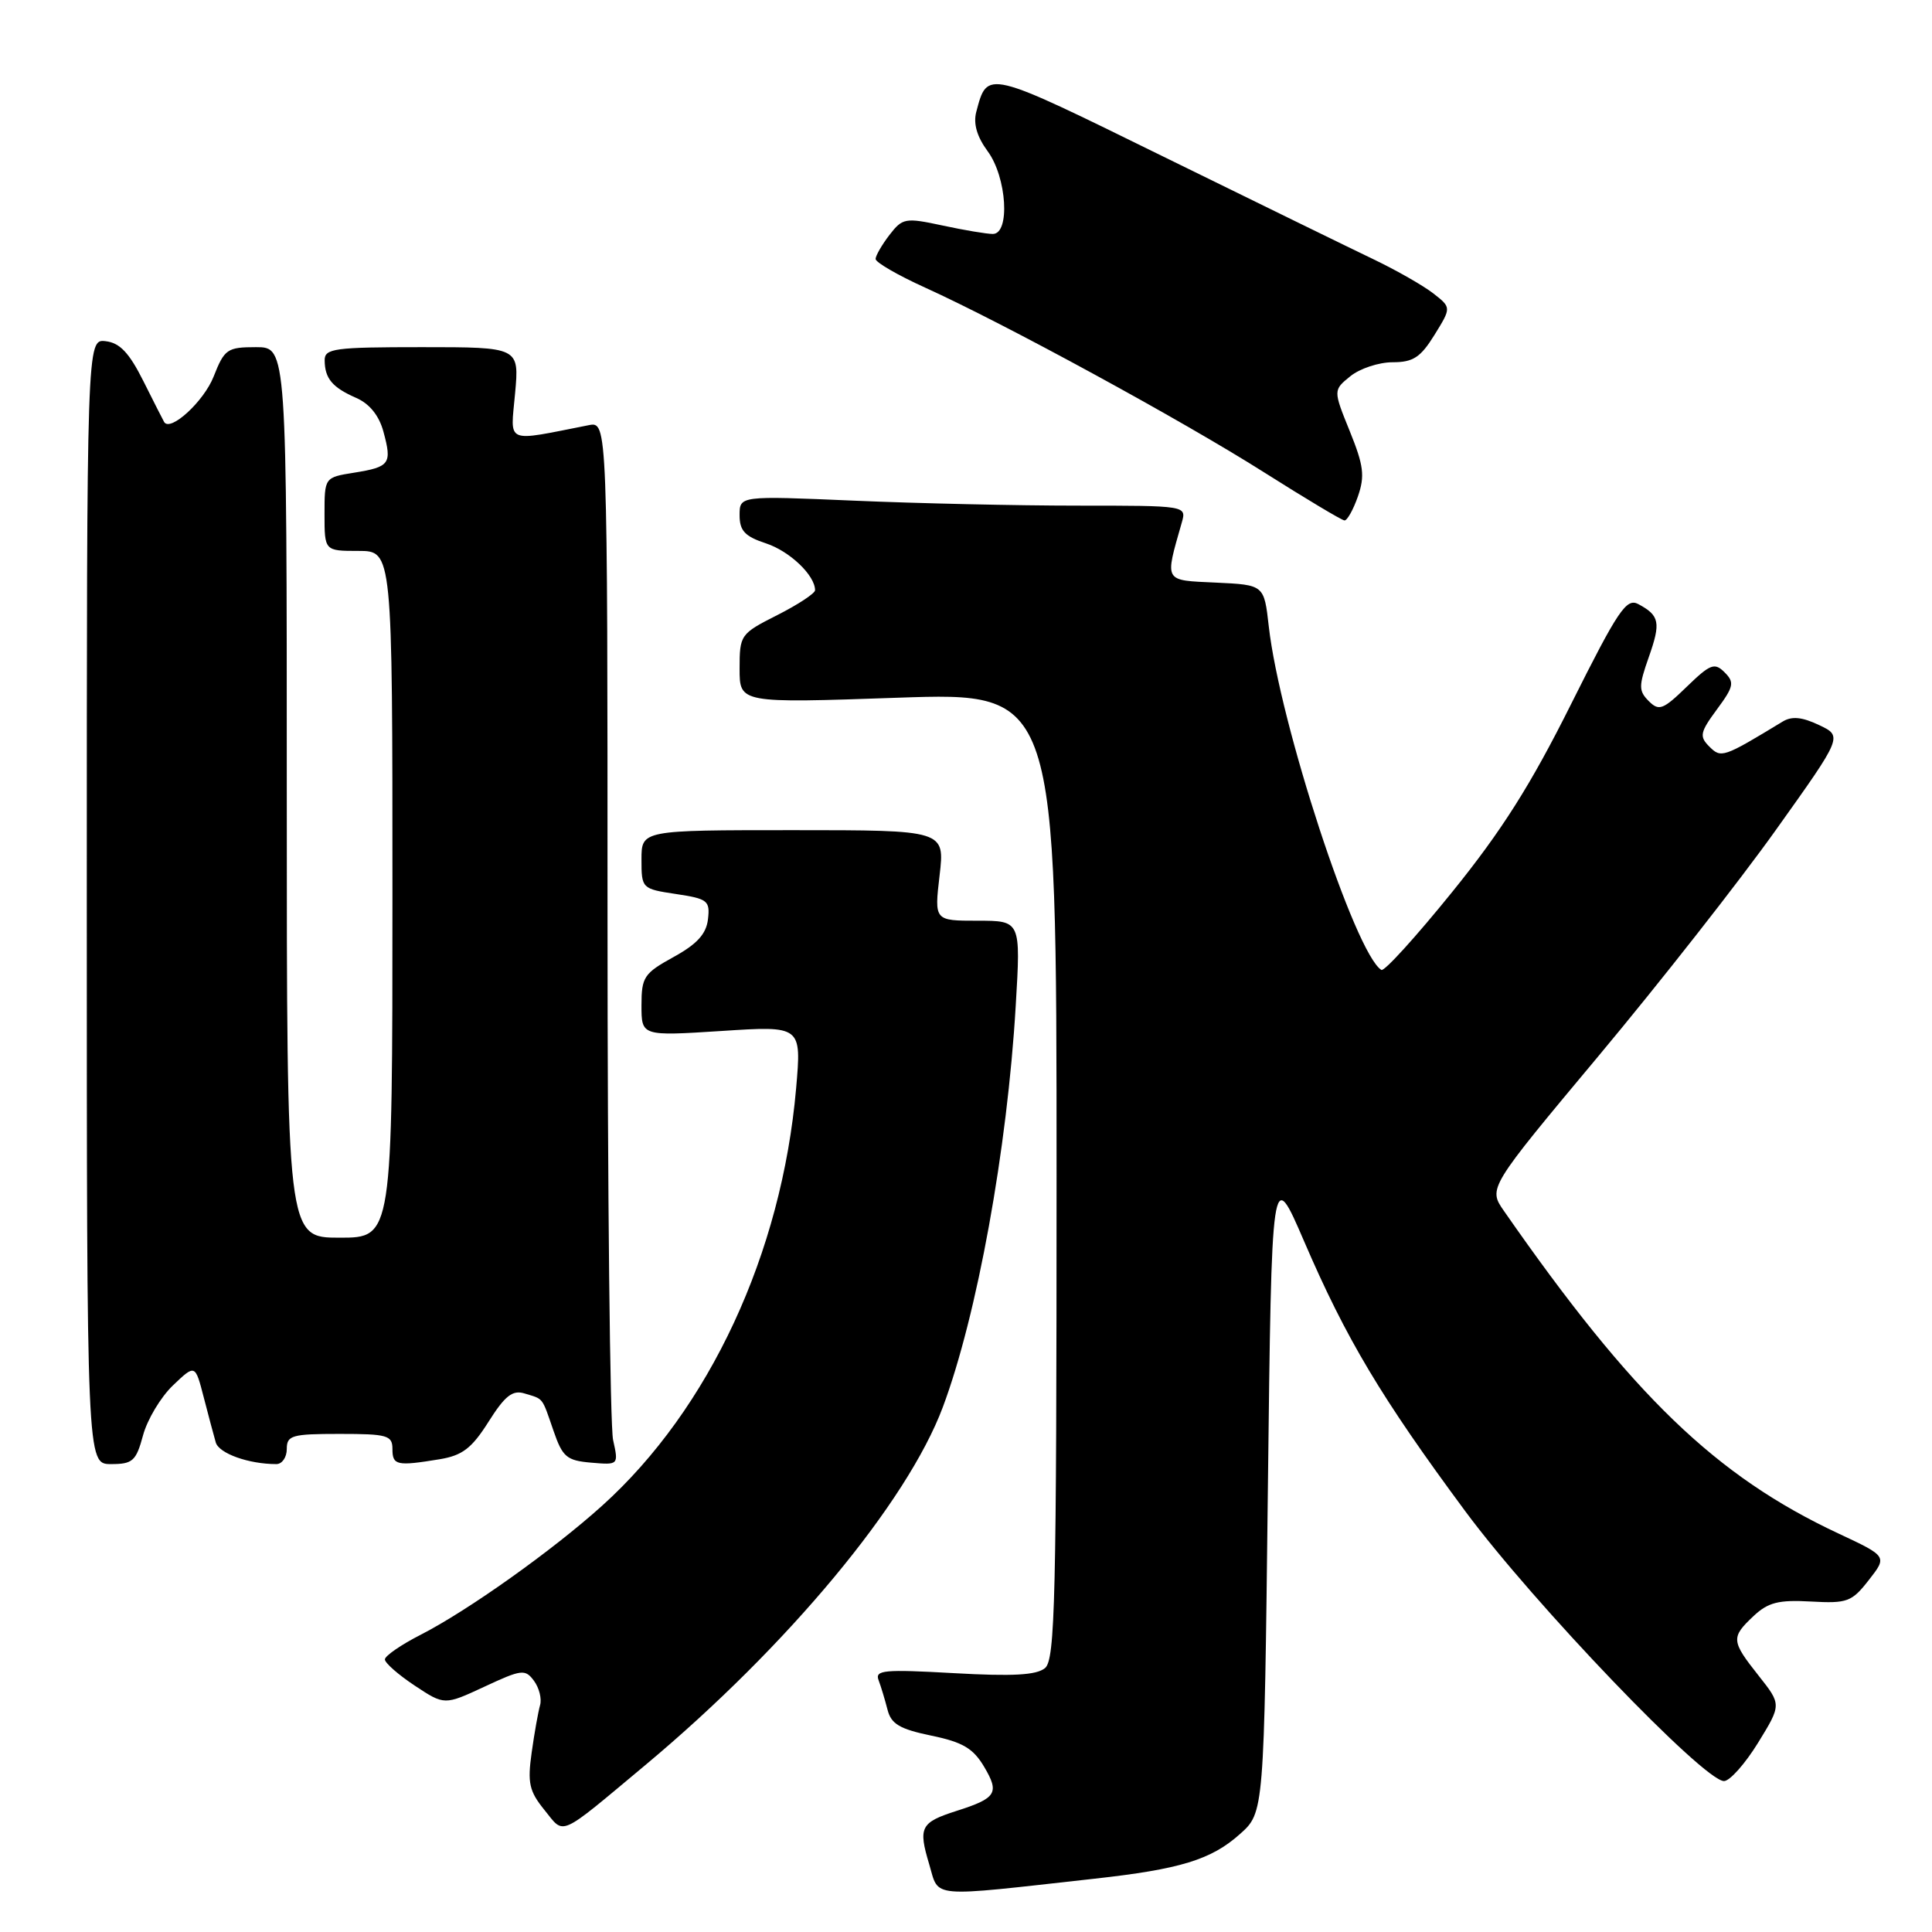 <?xml version="1.0" encoding="UTF-8" standalone="no"?>
<!DOCTYPE svg PUBLIC "-//W3C//DTD SVG 1.1//EN" "http://www.w3.org/Graphics/SVG/1.1/DTD/svg11.dtd" >
<svg xmlns="http://www.w3.org/2000/svg" xmlns:xlink="http://www.w3.org/1999/xlink" version="1.1" viewBox="0 0 256 256">
 <g >
 <path fill="currentColor"
d=" M 145.00 248.94 C 156.39 247.68 160.50 246.42 164.30 243.02 C 167.50 240.17 167.50 240.17 168.00 197.33 C 168.50 154.50 168.50 154.50 172.81 164.50 C 178.38 177.43 183.02 185.20 194.16 200.25 C 203.24 212.51 225.76 236.00 228.44 236.00 C 229.20 236.00 231.23 233.72 232.95 230.93 C 236.06 225.87 236.06 225.87 233.03 222.04 C 229.38 217.43 229.34 216.97 232.36 214.13 C 234.29 212.32 235.68 211.97 239.95 212.21 C 244.78 212.48 245.37 212.26 247.63 209.36 C 250.08 206.23 250.08 206.23 243.61 203.20 C 227.35 195.59 216.32 184.95 199.29 160.47 C 197.18 157.44 197.18 157.44 211.84 139.89 C 219.90 130.24 230.48 116.76 235.33 109.95 C 244.17 97.56 244.17 97.56 241.03 96.07 C 238.77 95.00 237.42 94.87 236.20 95.62 C 228.31 100.41 228.06 100.49 226.49 98.92 C 225.15 97.58 225.26 97.04 227.50 94.00 C 229.74 90.97 229.85 90.42 228.52 89.09 C 227.19 87.76 226.63 87.97 223.50 91.00 C 220.36 94.05 219.82 94.25 218.47 92.90 C 217.12 91.54 217.12 90.92 218.47 87.08 C 220.09 82.49 219.91 81.56 217.09 80.05 C 215.51 79.20 214.42 80.82 208.18 93.29 C 202.81 104.05 198.97 110.10 192.40 118.22 C 187.63 124.12 183.42 128.76 183.04 128.52 C 179.57 126.38 169.58 95.89 168.12 83.00 C 167.50 77.50 167.50 77.50 161.14 77.20 C 154.13 76.87 154.32 77.22 156.59 69.25 C 157.23 67.00 157.23 67.00 142.78 67.00 C 134.82 67.00 121.50 66.70 113.16 66.34 C 98.00 65.69 98.00 65.69 98.00 68.27 C 98.00 70.33 98.70 71.08 101.50 72.00 C 104.65 73.04 108.00 76.24 108.00 78.21 C 108.00 78.62 105.75 80.11 103.00 81.50 C 98.10 83.98 98.00 84.12 98.00 88.61 C 98.00 93.18 98.00 93.18 119.00 92.45 C 140.00 91.73 140.00 91.73 140.00 155.74 C 140.00 212.01 139.81 219.91 138.47 221.03 C 137.33 221.97 134.19 222.14 126.38 221.70 C 117.13 221.18 115.90 221.29 116.42 222.64 C 116.74 223.49 117.27 225.25 117.60 226.54 C 118.08 228.44 119.21 229.11 123.40 229.98 C 127.57 230.84 128.96 231.67 130.41 234.12 C 132.46 237.58 132.03 238.27 126.76 239.95 C 121.98 241.48 121.65 242.11 123.12 247.01 C 124.48 251.56 122.79 251.41 145.00 248.94 Z  M 85.50 233.89 C 104.38 218.12 120.20 199.09 124.93 186.45 C 129.46 174.34 133.47 152.29 134.59 133.25 C 135.26 122.00 135.26 122.00 129.53 122.00 C 123.80 122.00 123.80 122.00 124.50 116.00 C 125.20 110.00 125.20 110.00 105.10 110.00 C 85.00 110.00 85.00 110.00 85.00 113.89 C 85.00 117.73 85.05 117.78 89.56 118.46 C 93.77 119.09 94.10 119.34 93.81 121.81 C 93.58 123.76 92.36 125.10 89.25 126.81 C 85.33 128.97 85.00 129.46 85.00 133.22 C 85.00 137.29 85.00 137.29 95.61 136.61 C 106.21 135.92 106.21 135.92 105.49 144.21 C 103.58 166.09 94.00 186.70 79.79 199.51 C 73.20 205.45 62.02 213.40 55.75 216.61 C 53.14 217.94 51.00 219.42 51.00 219.88 C 51.00 220.35 52.78 221.91 54.95 223.35 C 58.89 225.96 58.89 225.96 64.20 223.49 C 69.11 221.20 69.59 221.14 70.75 222.71 C 71.44 223.64 71.81 225.09 71.56 225.95 C 71.32 226.80 70.81 229.62 70.45 232.21 C 69.88 236.25 70.12 237.34 72.14 239.83 C 74.85 243.17 73.83 243.63 85.50 233.89 Z  M 18.95 190.20 C 19.51 188.11 21.29 185.13 22.91 183.58 C 25.86 180.76 25.86 180.76 26.99 185.13 C 27.61 187.53 28.33 190.23 28.59 191.13 C 29.01 192.59 32.95 194.00 36.62 194.00 C 37.38 194.00 38.00 193.10 38.00 192.00 C 38.00 190.19 38.67 190.00 45.00 190.00 C 51.33 190.00 52.00 190.19 52.00 192.00 C 52.00 194.17 52.58 194.29 58.24 193.36 C 61.27 192.86 62.51 191.91 64.74 188.38 C 66.91 184.94 67.92 184.15 69.50 184.64 C 72.07 185.42 71.77 185.04 73.34 189.58 C 74.54 193.07 75.09 193.53 78.33 193.81 C 81.97 194.12 81.97 194.12 81.24 190.81 C 80.83 188.99 80.50 157.88 80.50 121.67 C 80.50 55.85 80.50 55.85 78.00 56.34 C 66.77 58.55 67.64 58.92 68.25 52.14 C 68.81 46.00 68.81 46.00 55.91 46.00 C 44.28 46.00 43.00 46.17 43.02 47.75 C 43.04 50.15 44.03 51.34 47.21 52.73 C 48.97 53.50 50.24 55.08 50.81 57.21 C 51.96 61.45 51.67 61.87 46.94 62.63 C 43.00 63.26 43.00 63.26 43.00 68.13 C 43.00 73.00 43.00 73.00 47.50 73.00 C 52.00 73.00 52.00 73.00 52.00 118.50 C 52.00 164.00 52.00 164.00 45.00 164.00 C 38.00 164.00 38.00 164.00 38.00 105.00 C 38.00 46.00 38.00 46.00 33.92 46.00 C 30.11 46.00 29.74 46.26 28.31 49.89 C 27.02 53.18 22.57 57.27 21.75 55.92 C 21.61 55.69 20.38 53.25 19.00 50.50 C 17.12 46.75 15.88 45.43 14.00 45.21 C 11.50 44.92 11.50 44.92 11.50 119.46 C 11.50 194.00 11.50 194.00 14.71 194.00 C 17.58 194.00 18.03 193.60 18.95 190.20 Z  M 179.93 65.78 C 180.87 63.06 180.70 61.70 178.85 57.13 C 176.65 51.70 176.65 51.70 178.93 49.85 C 180.19 48.83 182.71 48.00 184.53 48.00 C 187.25 48.00 188.23 47.36 190.08 44.37 C 192.32 40.75 192.32 40.75 189.91 38.87 C 188.58 37.84 185.03 35.81 182.00 34.36 C 178.97 32.91 166.44 26.78 154.13 20.74 C 130.56 9.16 130.85 9.23 129.36 14.83 C 128.95 16.39 129.45 18.11 130.87 20.04 C 133.41 23.48 133.88 31.00 131.55 31.00 C 130.75 31.00 127.76 30.50 124.89 29.88 C 119.95 28.82 119.59 28.89 117.86 31.13 C 116.86 32.43 116.03 33.87 116.02 34.31 C 116.01 34.76 118.95 36.46 122.56 38.10 C 133.09 42.87 156.66 55.72 167.50 62.59 C 173.00 66.07 177.79 68.94 178.15 68.96 C 178.51 68.98 179.31 67.55 179.93 65.78 Z "/>
</g>
</svg>